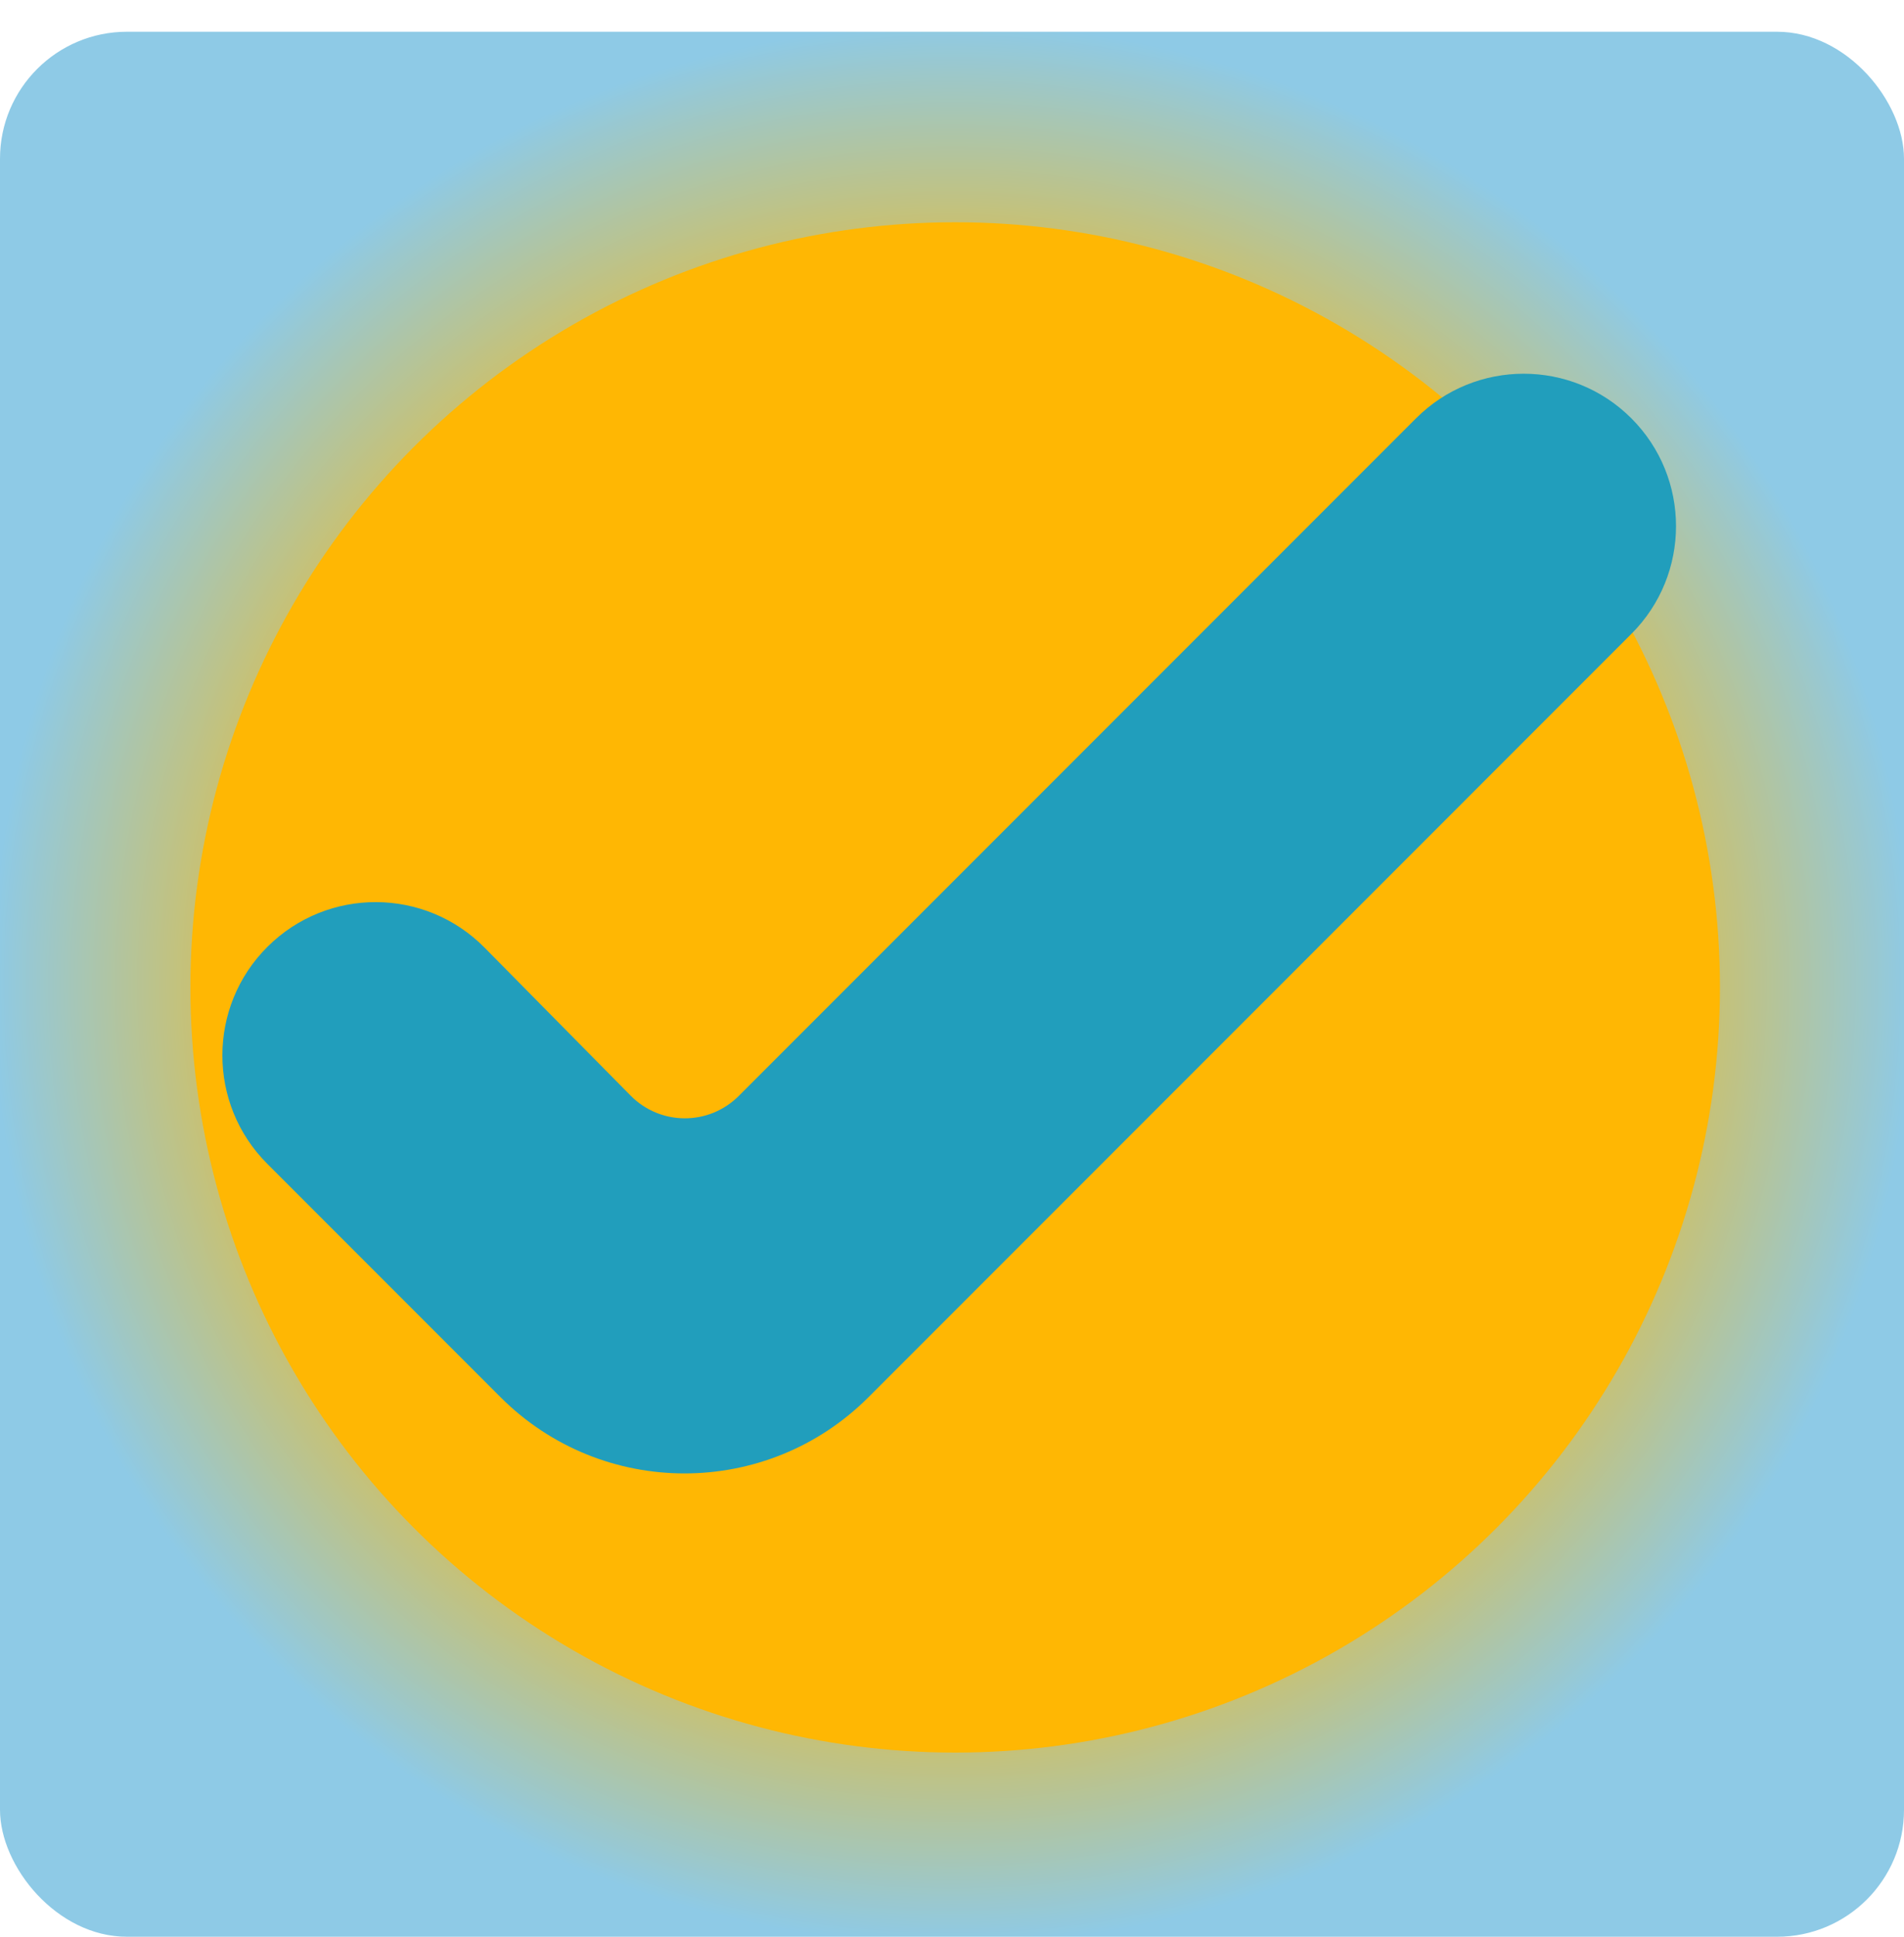 <svg width="300" height="305" viewBox="0 0 300 305" fill="none" xmlns="http://www.w3.org/2000/svg">
<rect y="5" width="300" height="300" rx="20" fill="url(#paint0_radial_2_28)"/>
<circle cx="150.5" cy="155.5" r="120.5" fill="#FFB703"/>
<path d="M42.152 149.095C51.628 139.665 66.964 139.731 76.358 149.243L99.369 172.545C104.046 177.281 111.685 177.305 116.392 172.598L223.107 65.883C232.48 56.511 247.676 56.511 257.048 65.883V65.883C266.421 75.256 266.421 90.452 257.048 99.824L136.845 220.028C120.834 236.039 94.874 236.039 78.862 220.028L42.111 183.276C32.667 173.833 32.686 158.516 42.152 149.095V149.095Z" fill="#219EBC"/>
<defs>
<radialGradient id="paint0_radial_2_28" cx="0" cy="0" r="1" gradientUnits="userSpaceOnUse" gradientTransform="translate(150 155) rotate(90) scale(150)">
<stop offset="0.582" stop-color="#FFB703"/>
<stop offset="0.791" stop-color="#C7C175"/>
<stop offset="1" stop-color="#8ECAE6"/>
</radialGradient>
</defs>
</svg>
